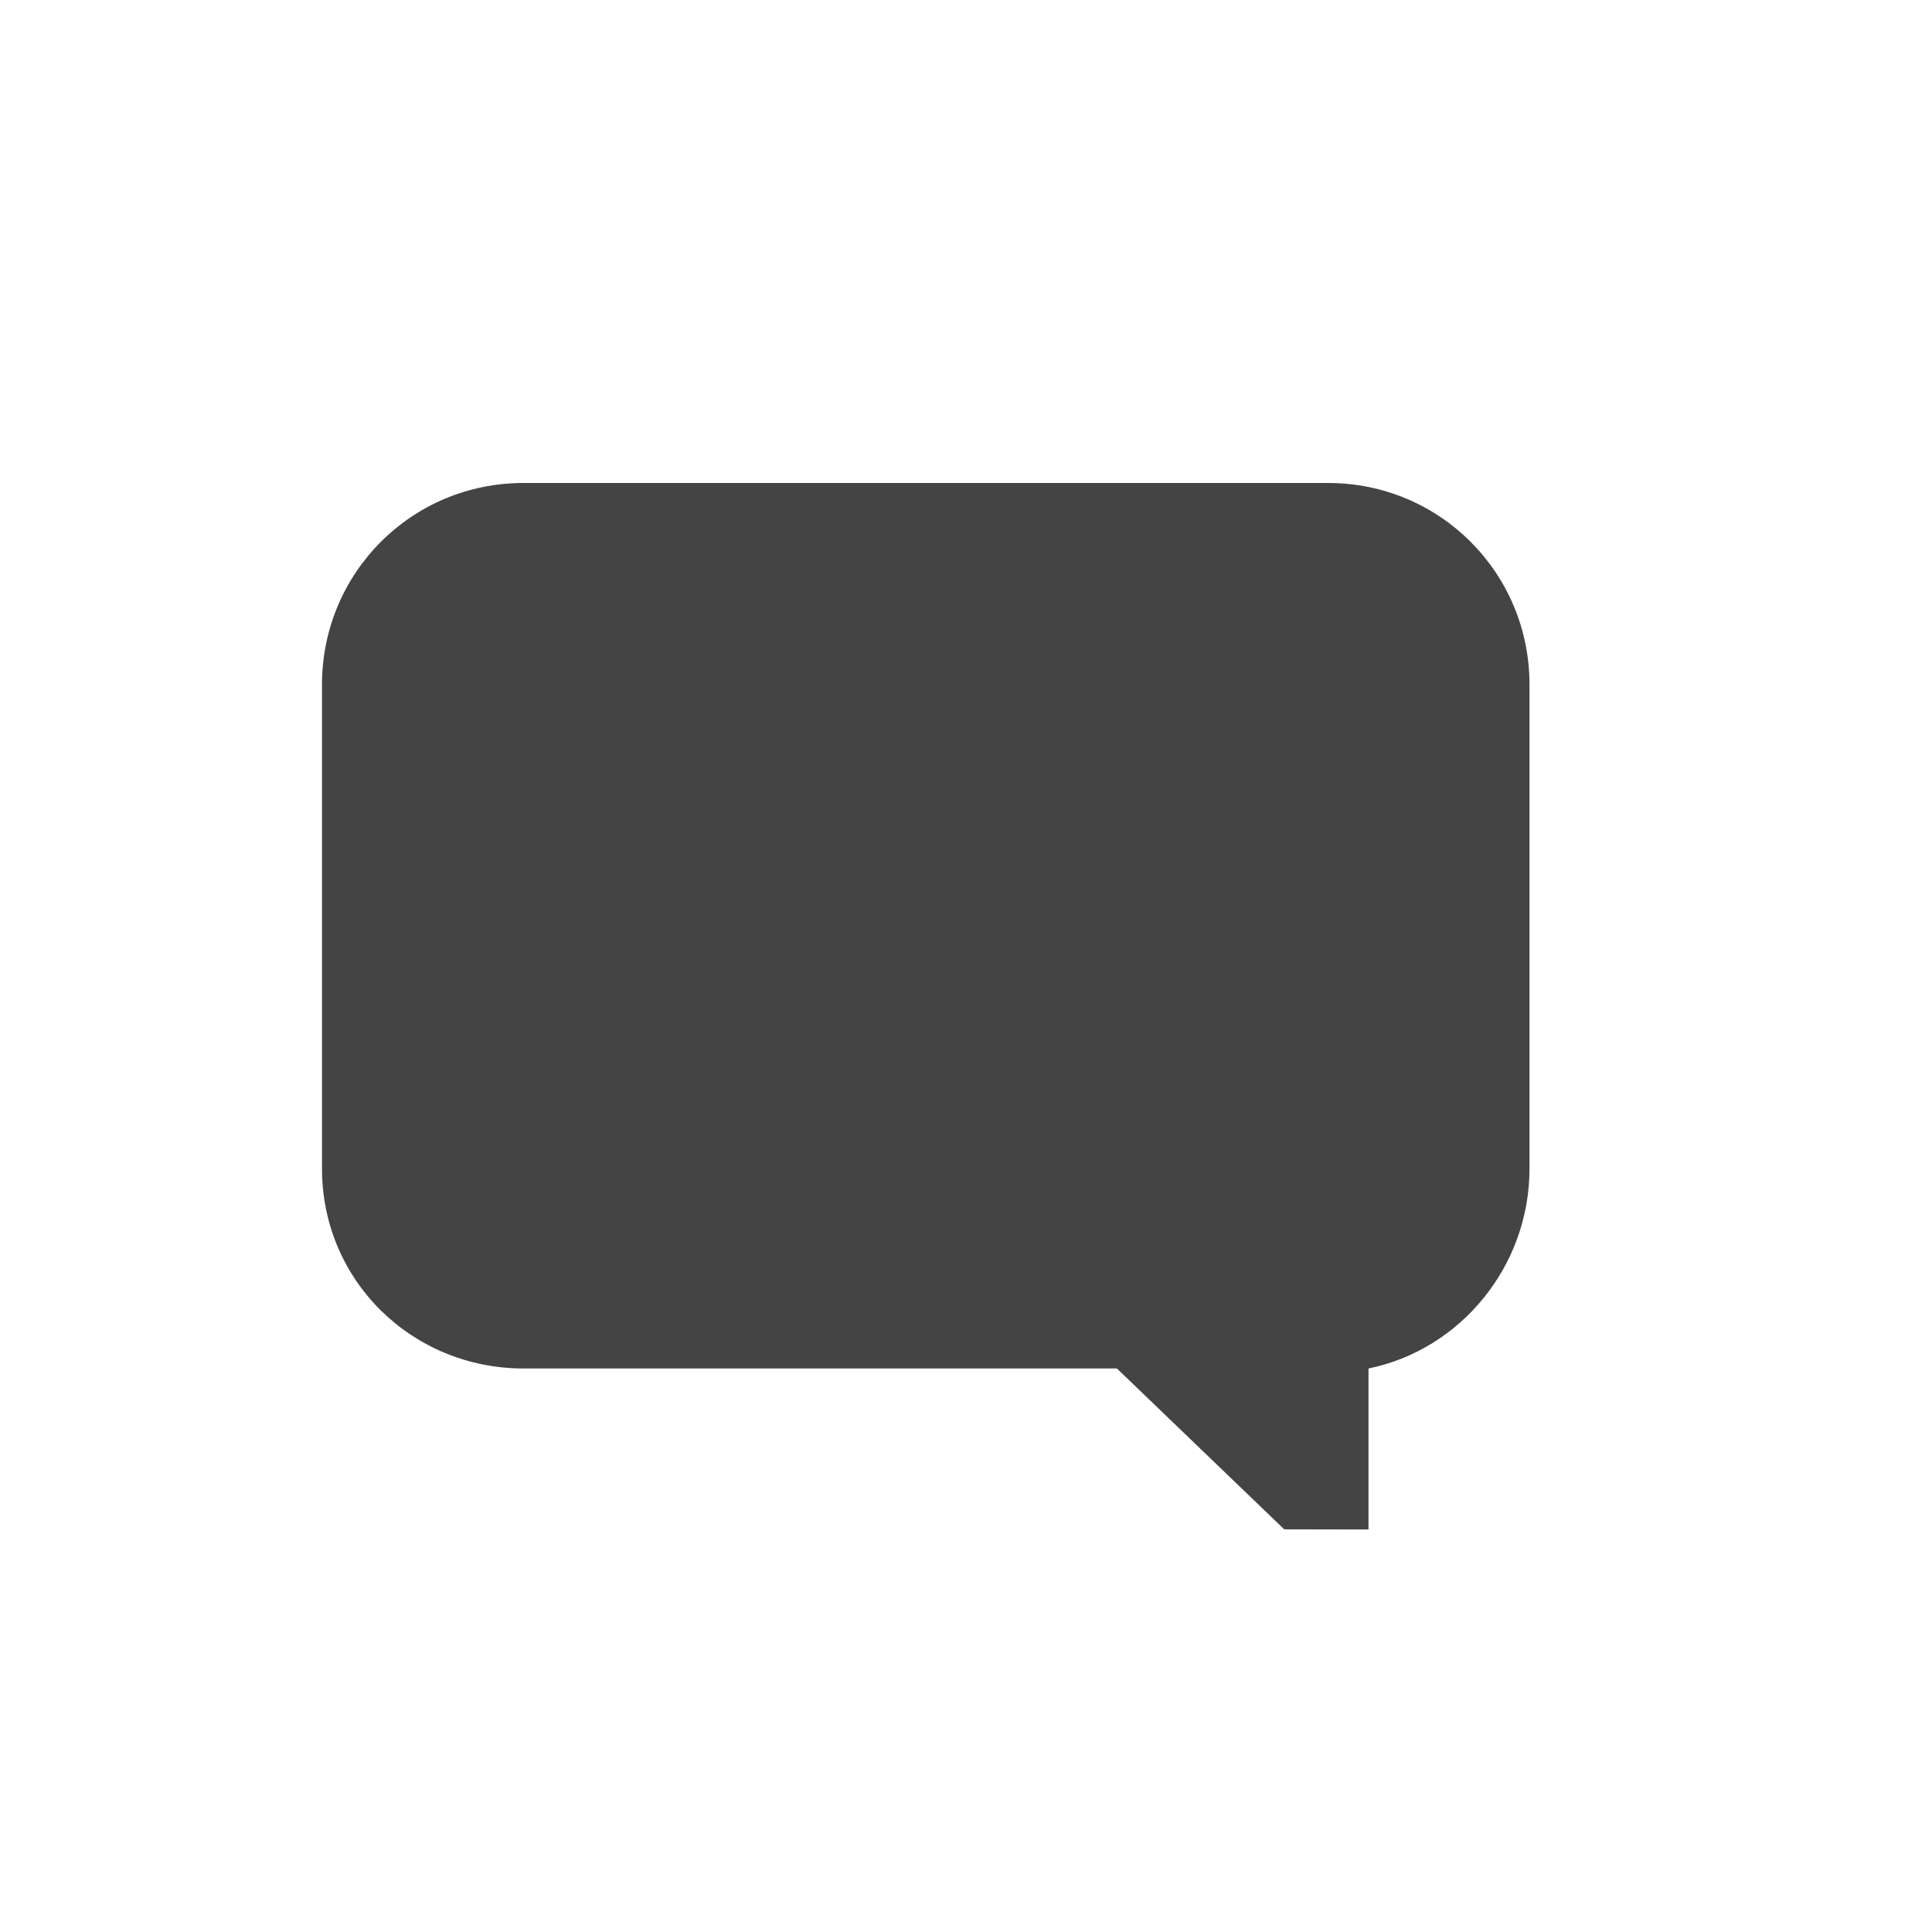 <svg xmlns="http://www.w3.org/2000/svg" width="24" height="24" version="1.1">
 <defs>
  <style id="current-color-scheme" type="text/css">
   .ColorScheme-Text { color:#444444; } .ColorScheme-Highlight { color:#4285f4; } .ColorScheme-NeutralText { color:#ff9800; } .ColorScheme-PositiveText { color:#4caf50; } .ColorScheme-NegativeText { color:#f44336; }
  </style>
 </defs>
 <path style="fill:currentColor" class="ColorScheme-Text" d="m 6.5,6 c -1.385,0 -2.5,1.116 -2.5,2.504 v 6.014 c 0,1.388 1.115,2.479 2.5,2.482 h 7.375 L 15.953,18.998 17,19 v -2 c 1.141,-0.233 2,-1.268 2,-2.482 V 8.504 C 19,7.116 17.885,6 16.5,6 Z"/>
</svg>

